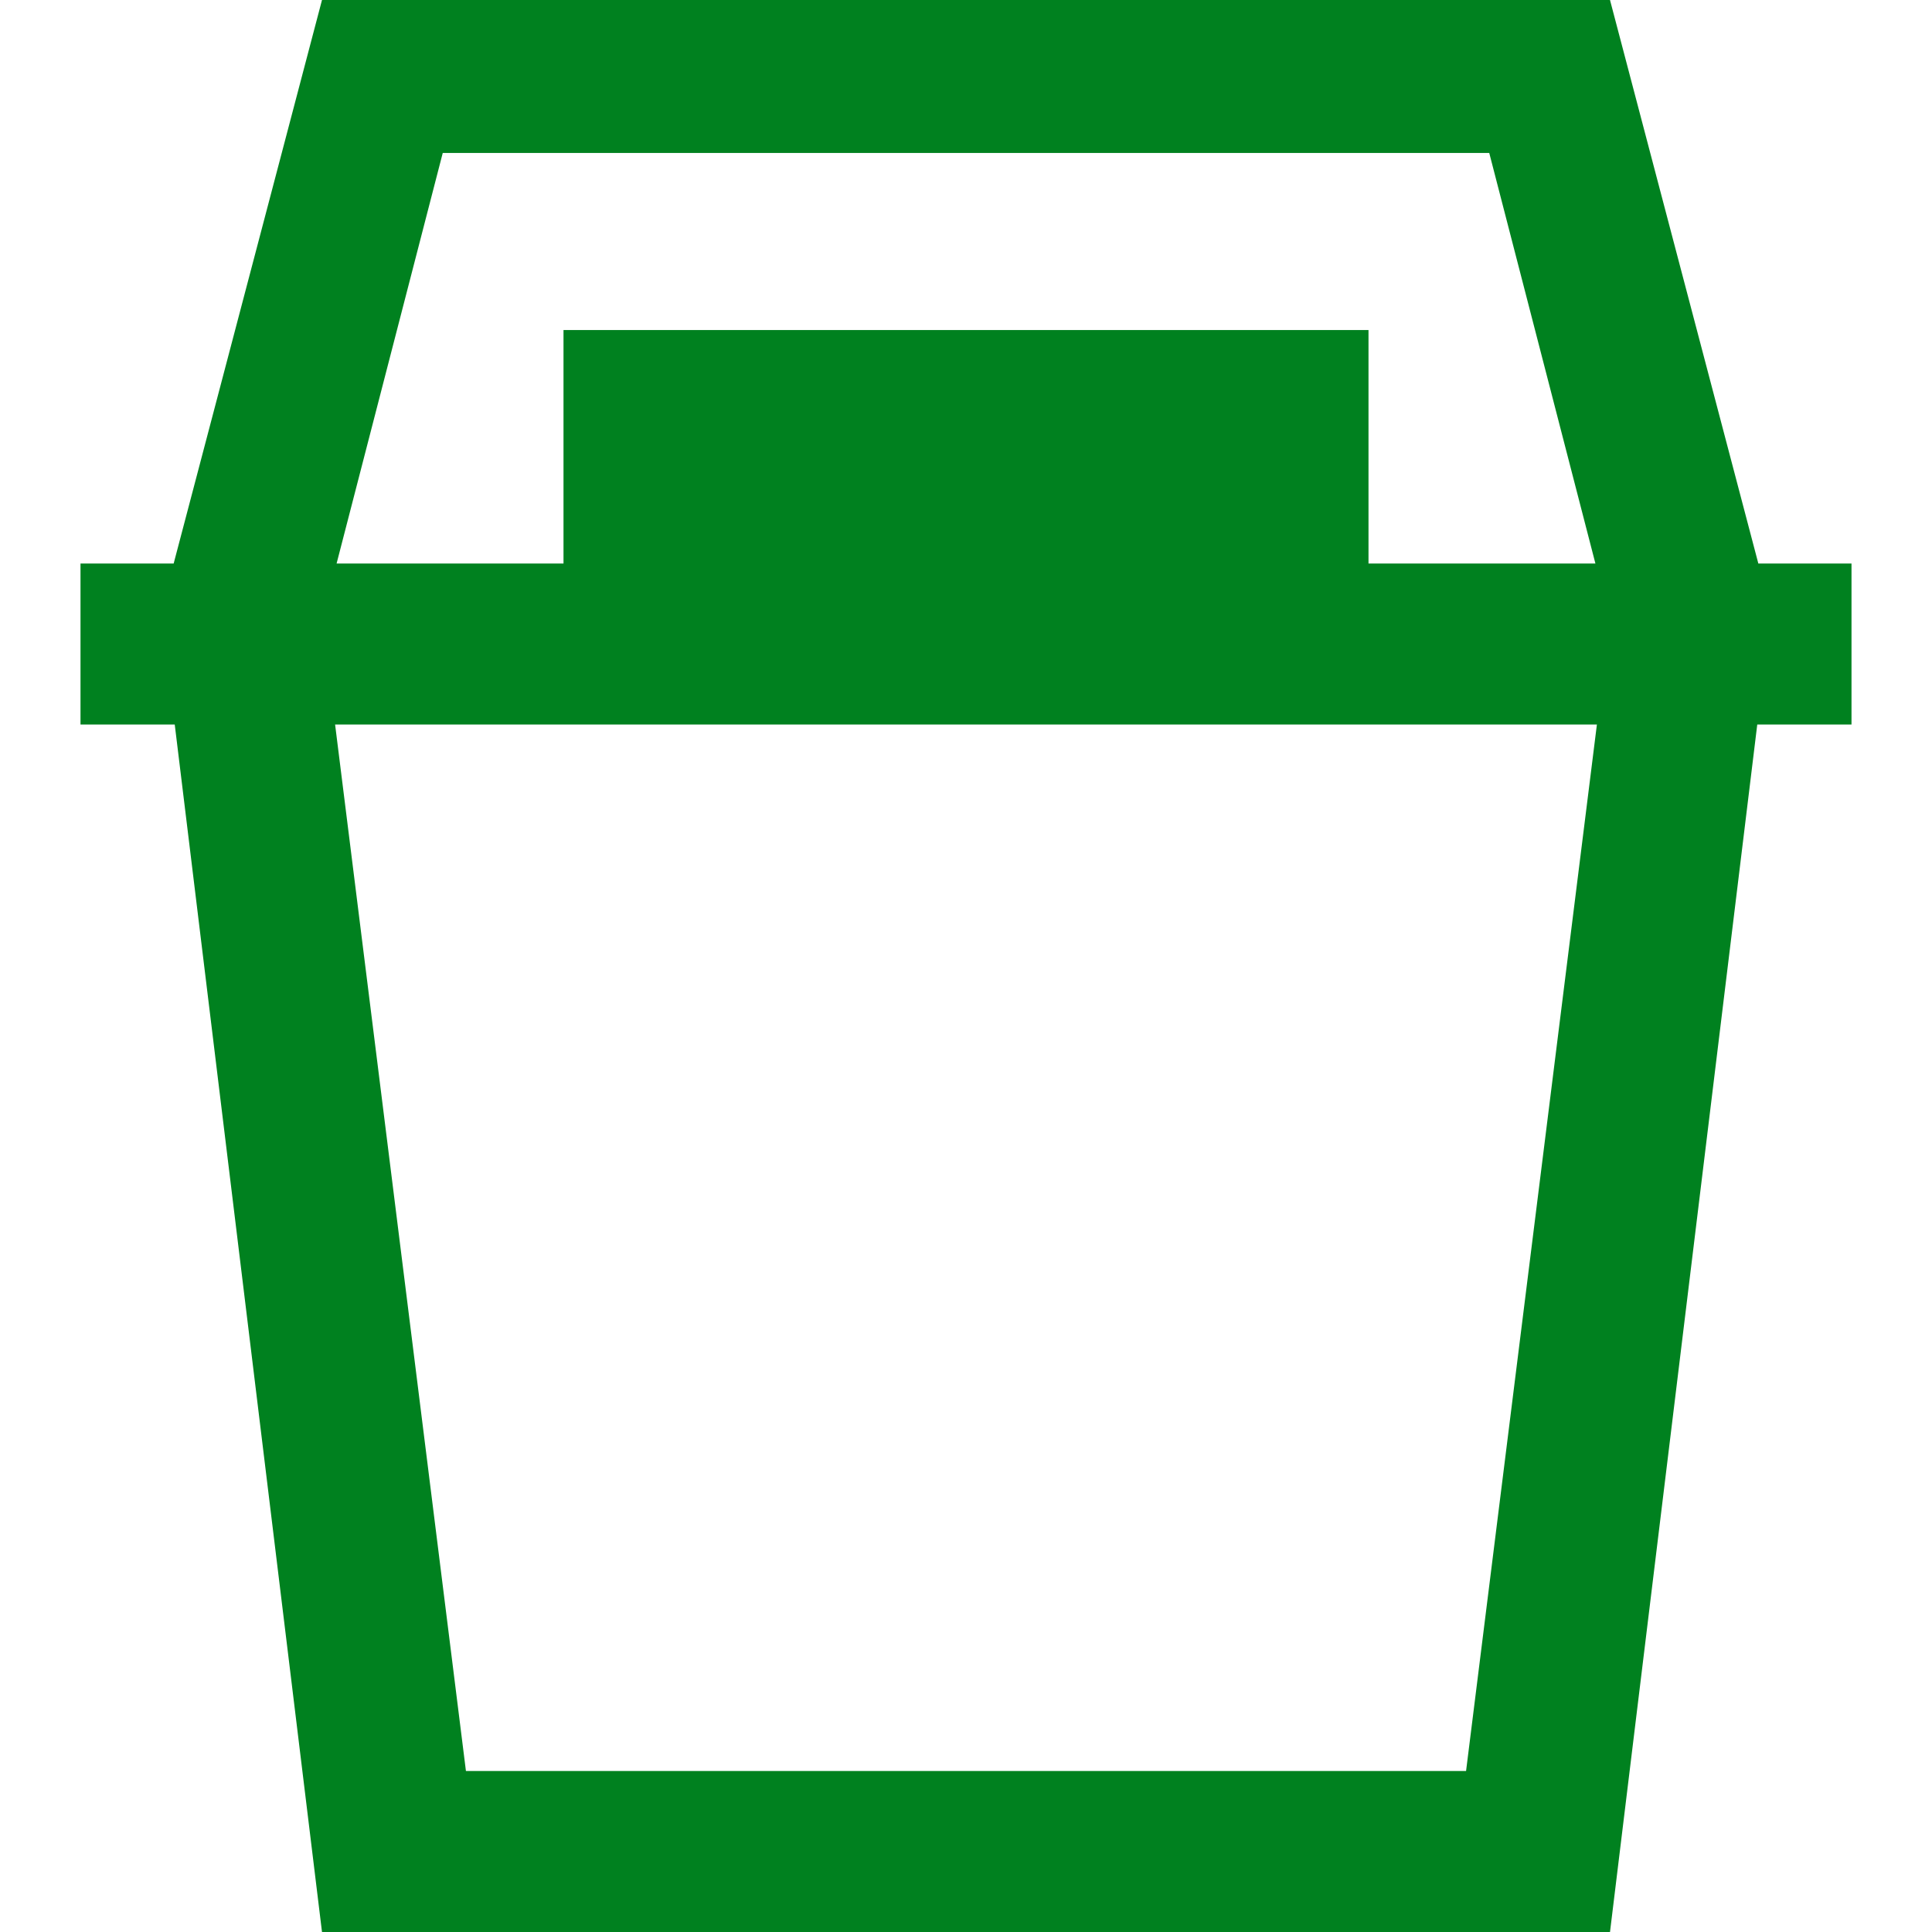 <svg width="18" height="18" viewBox="0 0 18 18" fill="none" xmlns="http://www.w3.org/2000/svg">
<path fill-rule="evenodd" clip-rule="evenodd" d="M13.875 1.425H4.125L3.136 5.25H5.25V3.075H12.75V5.25L14.864 5.25L13.875 1.425ZM16.382 5.25L15.375 1.425L15 0H14.25H3.75H3L2.625 1.425L2.625 1.425L1.618 5.25H0.75V6.75H1.628L3 18H3.75H14.25H15L16.372 6.75H17.25V5.25H16.382ZM13.659 16.5L14.878 6.75H3.122L4.341 16.5H13.659Z" fill="#00811F"/>
</svg>
